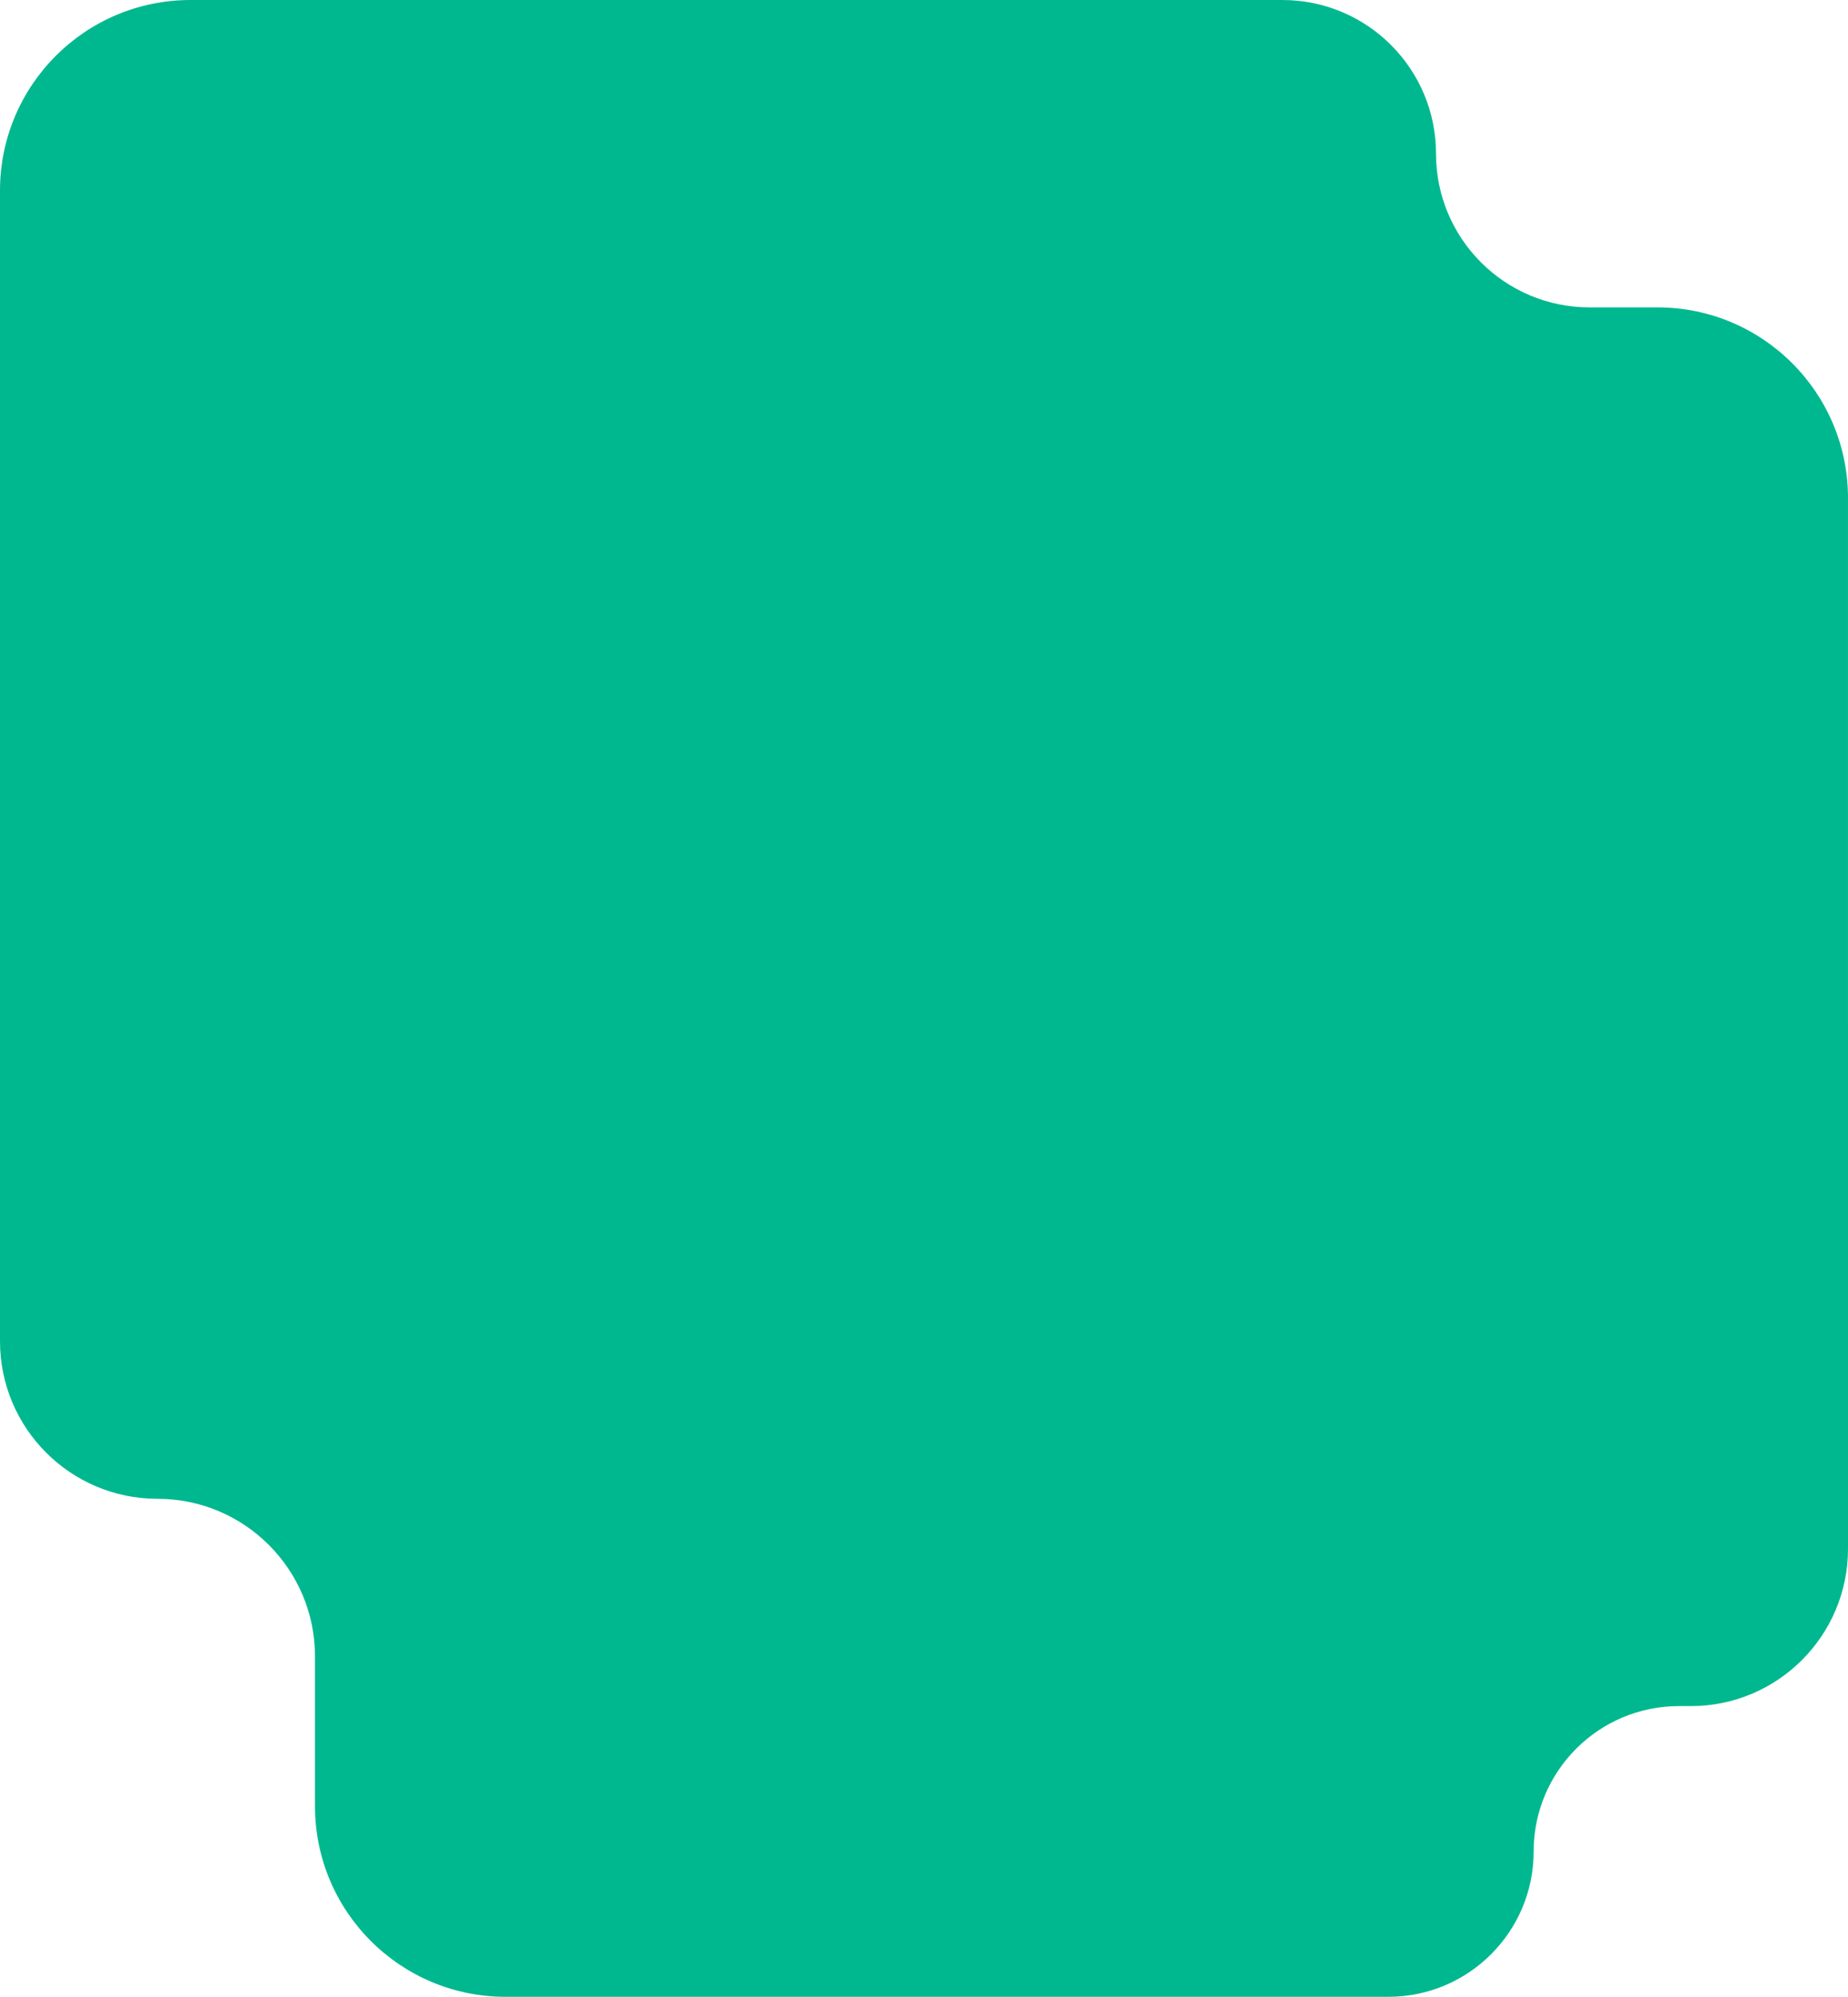 <svg width="388" height="419" viewBox="0 0 388 419" fill="none" xmlns="http://www.w3.org/2000/svg">
<path d="M387.999 104.5C387.999 82.409 370.09 64.5 347.999 64.5H333.749C315.938 64.5 301.499 50.061 301.499 32.25C301.499 14.439 287.06 1.46149e-06 269.249 3.26432e-06L39.999 2.64688e-05C17.908 2.87049e-05 -0.001 17.909 -0.001 40V169.499V237L-0 281.432C-0 299.695 14.805 314.5 33.068 314.5C51.331 314.5 66.136 329.305 66.136 347.568V379C66.136 401.091 84.045 419 106.136 419H291.5C308.345 419 322 405.345 322 388.5C322 371.655 335.655 358 352.5 358H355C373.225 358 388 343.225 388 325L387.999 104.5Z" fill="#00B88F"/>
</svg>
